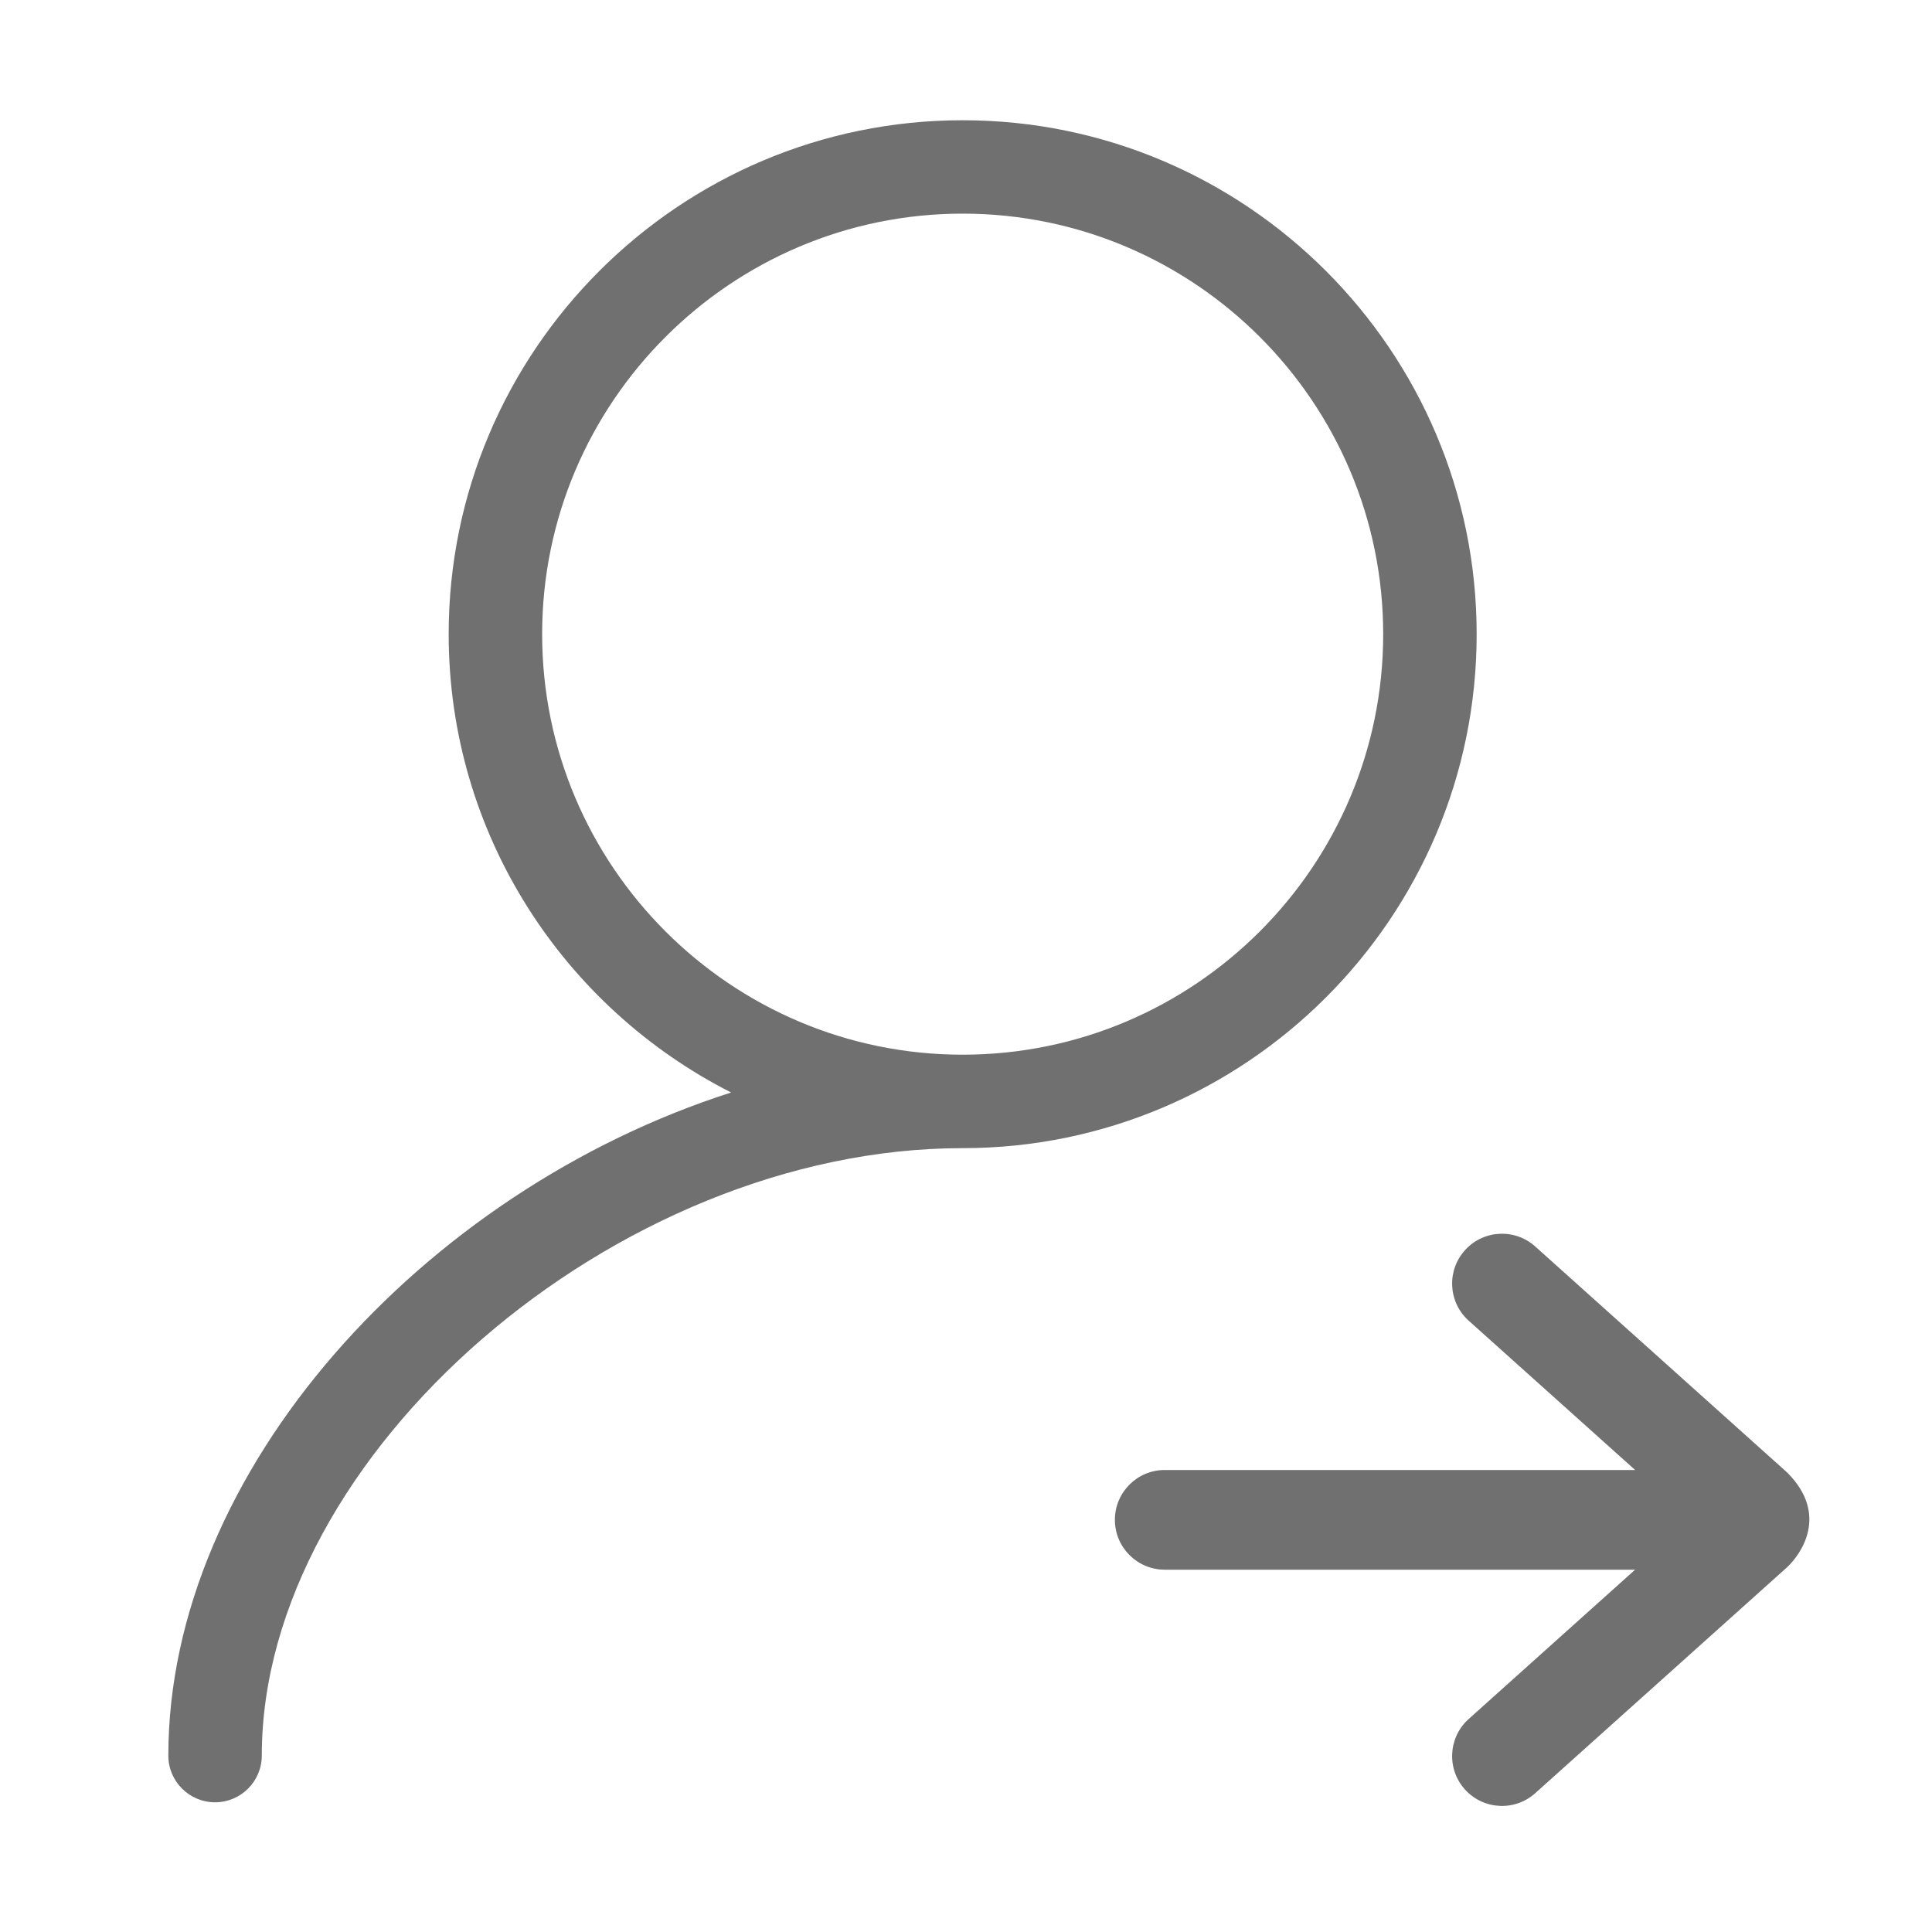 <?xml version="1.0" standalone="no"?><!DOCTYPE svg PUBLIC "-//W3C//DTD SVG 1.1//EN" "http://www.w3.org/Graphics/SVG/1.1/DTD/svg11.dtd"><svg class="icon" style="" viewBox="0 0 1024 1024" version="1.1" xmlns="http://www.w3.org/2000/svg" p-id="2486" xmlns:xlink="http://www.w3.org/1999/xlink" width="200" height="200"><defs><style type="text/css"><![CDATA[

]]></style></defs><path d="M782.659 336.119c0-150.181-122.203-272.386-272.424-272.386-150.225 0-272.429 122.16-272.429 272.386 0 106.054 61.038 197.925 149.698 242.922-163.355 52.326-298.285 200.675-298.285 351.467 0 13.658 11.106 24.745 24.769 24.745 13.662 0 24.767-11.086 24.767-24.745 0-159.481 187.473-321.966 371.479-321.966C660.412 608.542 782.659 486.383 782.659 336.119L782.659 336.119 782.659 336.119 782.659 336.119zM510.235 559.01c-122.881 0-222.891-99.992-222.891-222.89 0-122.861 100.011-222.891 222.891-222.891 122.88 0 222.886 100.03 222.886 222.891C733.127 459.017 633.115 559.01 510.235 559.01L510.235 559.01 510.235 559.01 510.235 559.01zM510.235 559.01" p-id="2487" fill="#707070"></path><path d="M947.257 780.475 814.13 661.047c-10.649-9.973-27.367-9.426-37.338 1.225-9.972 10.646-9.429 27.365 1.224 37.341l88.636 79.517L617.334 779.13c-14.59 0-26.419 11.826-26.419 26.418 0 14.59 11.829 26.419 26.419 26.419l249.312 0-88.631 79.514c-10.653 9.976-11.196 26.693-1.224 37.344 9.971 10.649 26.69 11.196 37.338 1.222l133.127-119.425C954.342 823.987 969.689 802.903 947.257 780.475z" p-id="2488" fill="#707070"></path></svg>